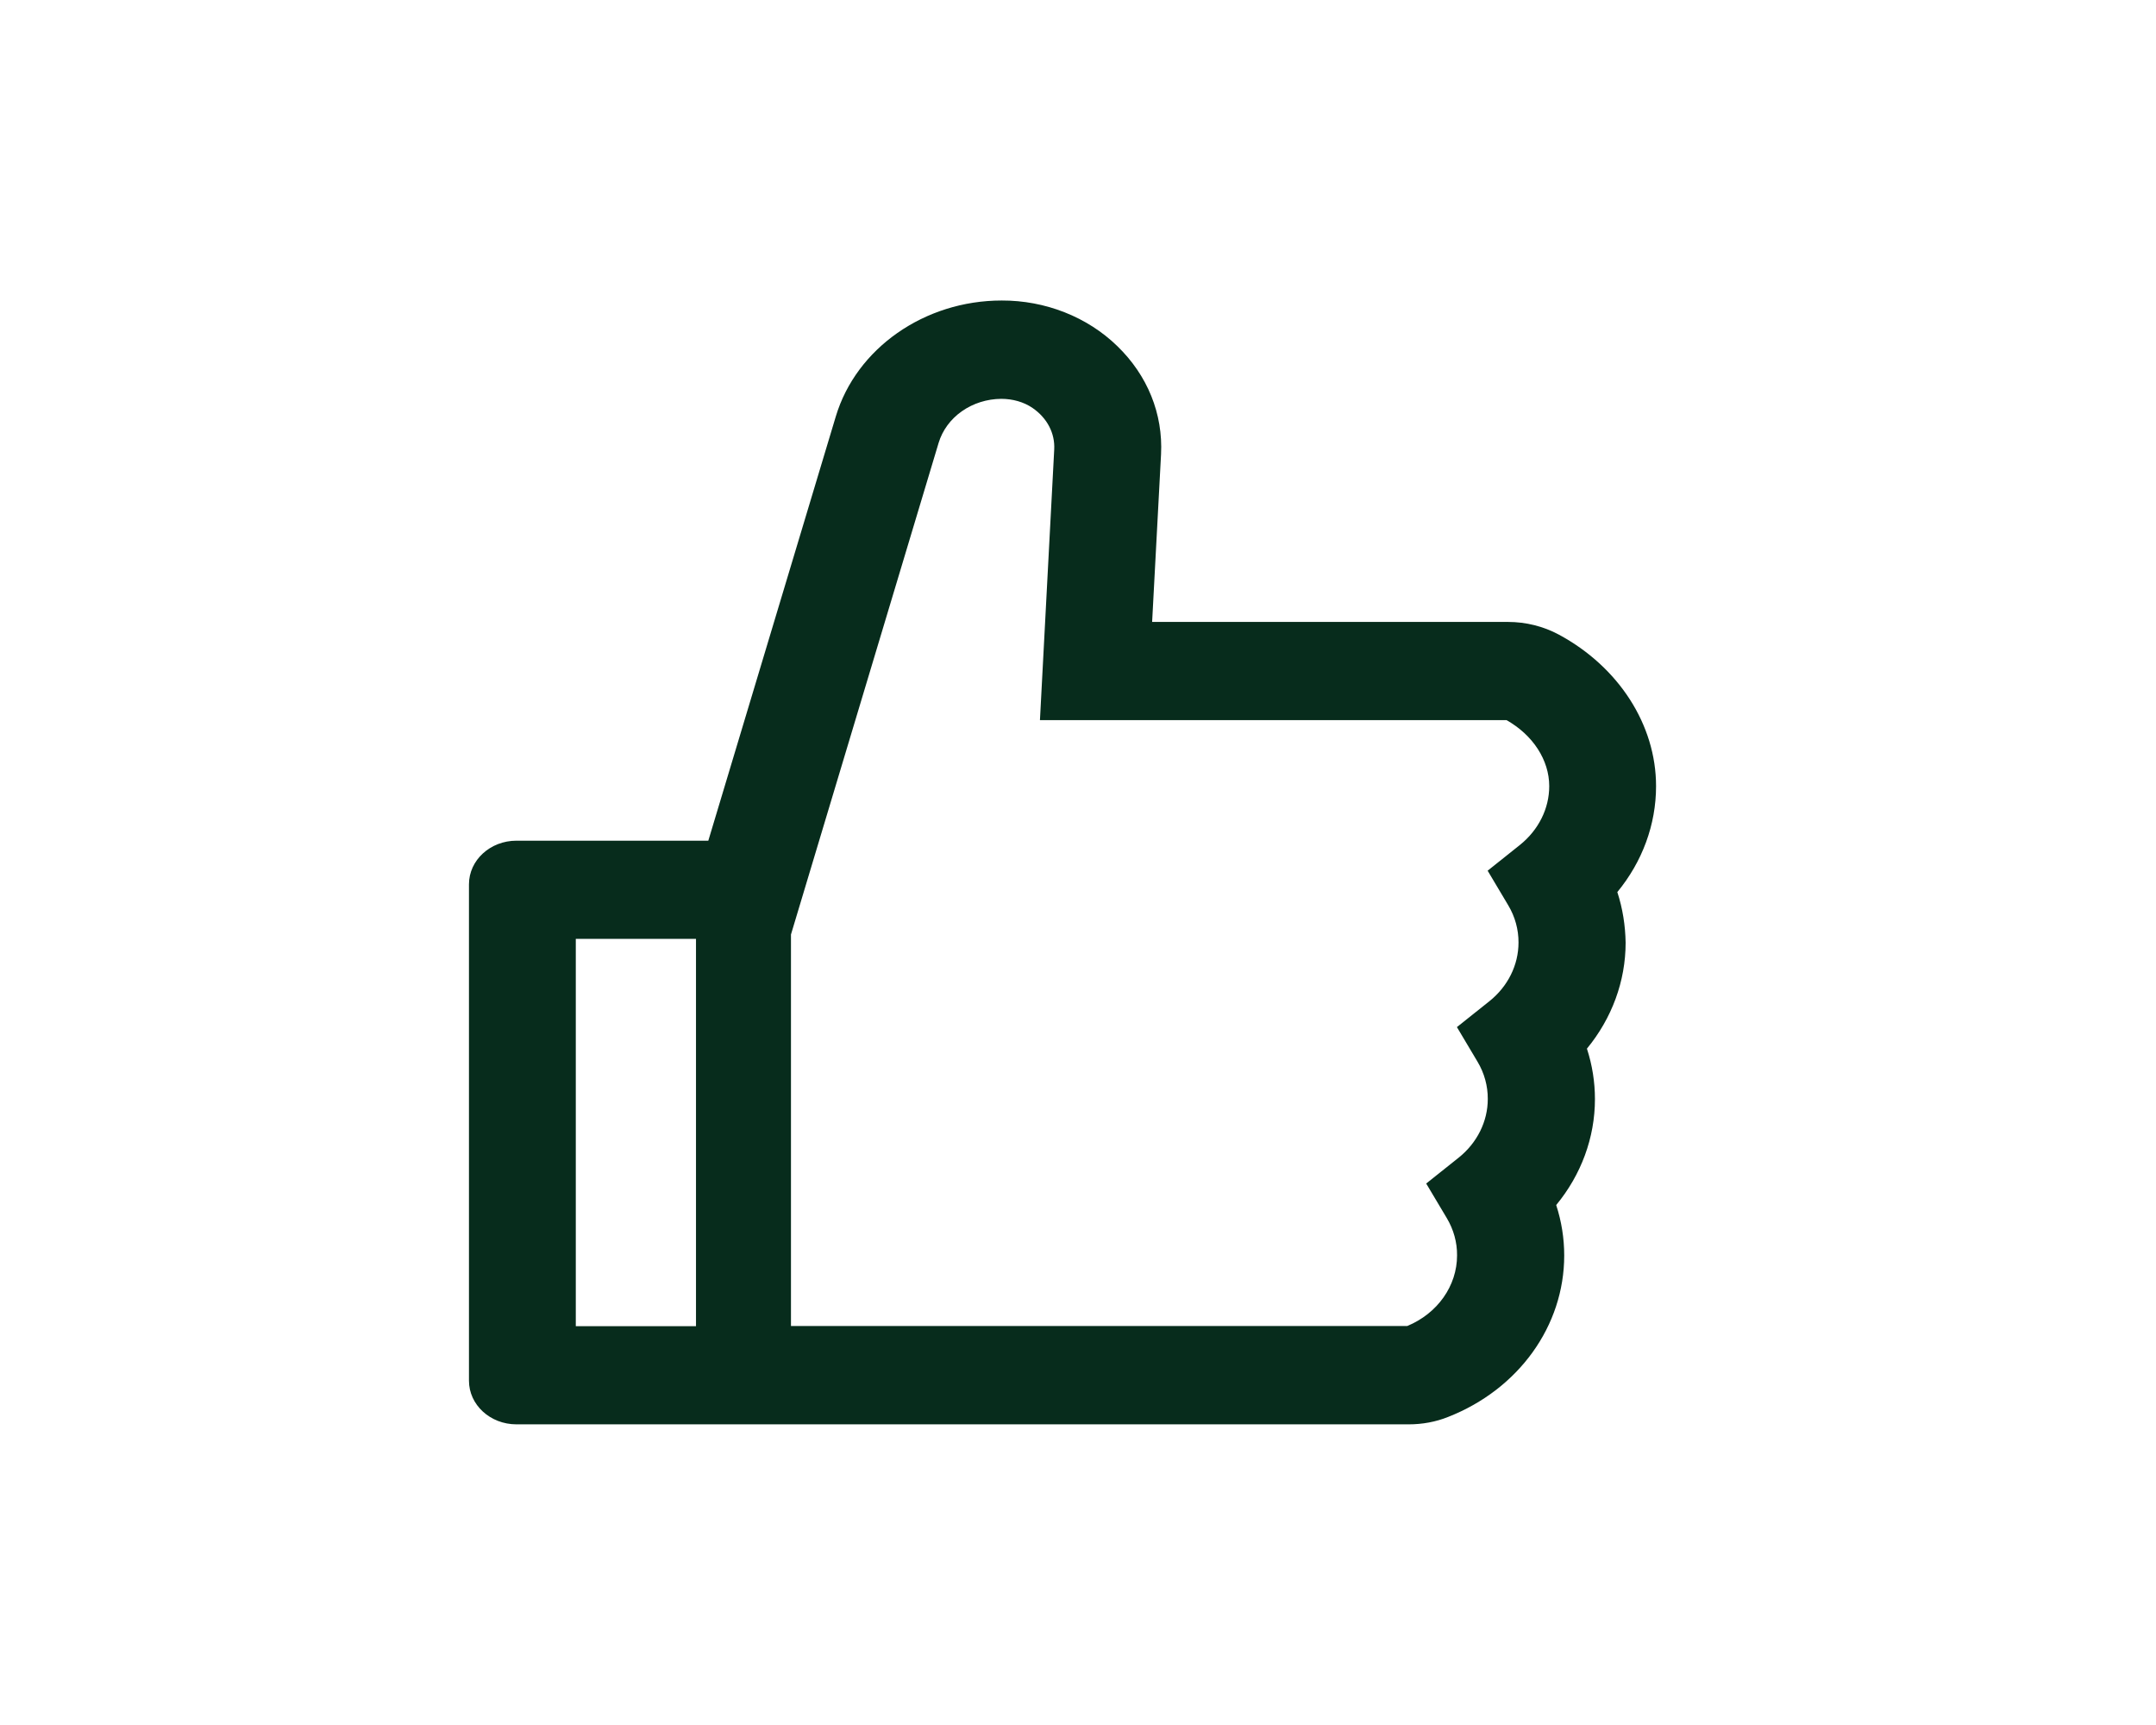 <svg width="60" height="48" viewBox="0 0 60 48" fill="none" xmlns="http://www.w3.org/2000/svg">
<path d="M45.009 24.823C45.703 23.981 46.087 22.949 46.087 21.875C46.087 20.171 45.05 18.558 43.382 17.659C42.953 17.428 42.464 17.306 41.966 17.306H32.063L32.311 12.643C32.369 11.516 31.935 10.445 31.093 9.63C30.68 9.228 30.181 8.908 29.627 8.69C29.074 8.472 28.478 8.36 27.876 8.362C25.729 8.362 23.829 9.69 23.259 11.591L19.712 23.393H14.373C13.642 23.393 13.051 23.936 13.051 24.607V38.42C13.051 39.091 13.642 39.634 14.373 39.634H39.203C39.583 39.634 39.955 39.566 40.297 39.429C42.263 38.659 43.531 36.894 43.531 34.936C43.531 34.458 43.456 33.987 43.308 33.532C44.002 32.69 44.386 31.658 44.386 30.584C44.386 30.106 44.311 29.635 44.163 29.18C44.856 28.337 45.24 27.305 45.24 26.231C45.232 25.753 45.158 25.279 45.009 24.823ZM16.024 36.902V26.125H19.369V36.902H16.024ZM42.304 23.507L41.4 24.228L41.974 25.192C42.163 25.509 42.261 25.866 42.259 26.227C42.259 26.854 41.962 27.449 41.45 27.859L40.545 28.58L41.119 29.544C41.308 29.861 41.406 30.218 41.404 30.58C41.404 31.206 41.107 31.802 40.595 32.212L39.69 32.933L40.264 33.896C40.453 34.214 40.552 34.57 40.549 34.932C40.549 35.782 40.004 36.549 39.162 36.898H22.012V26.004L26.121 12.324C26.227 11.973 26.454 11.664 26.769 11.443C27.083 11.222 27.468 11.101 27.864 11.098C28.177 11.098 28.487 11.182 28.735 11.352C29.144 11.633 29.363 12.058 29.338 12.51L28.941 20.038H41.925C42.66 20.452 43.114 21.15 43.114 21.875C43.114 22.501 42.816 23.093 42.304 23.507Z" fill="#072C1C"/>
</svg>
